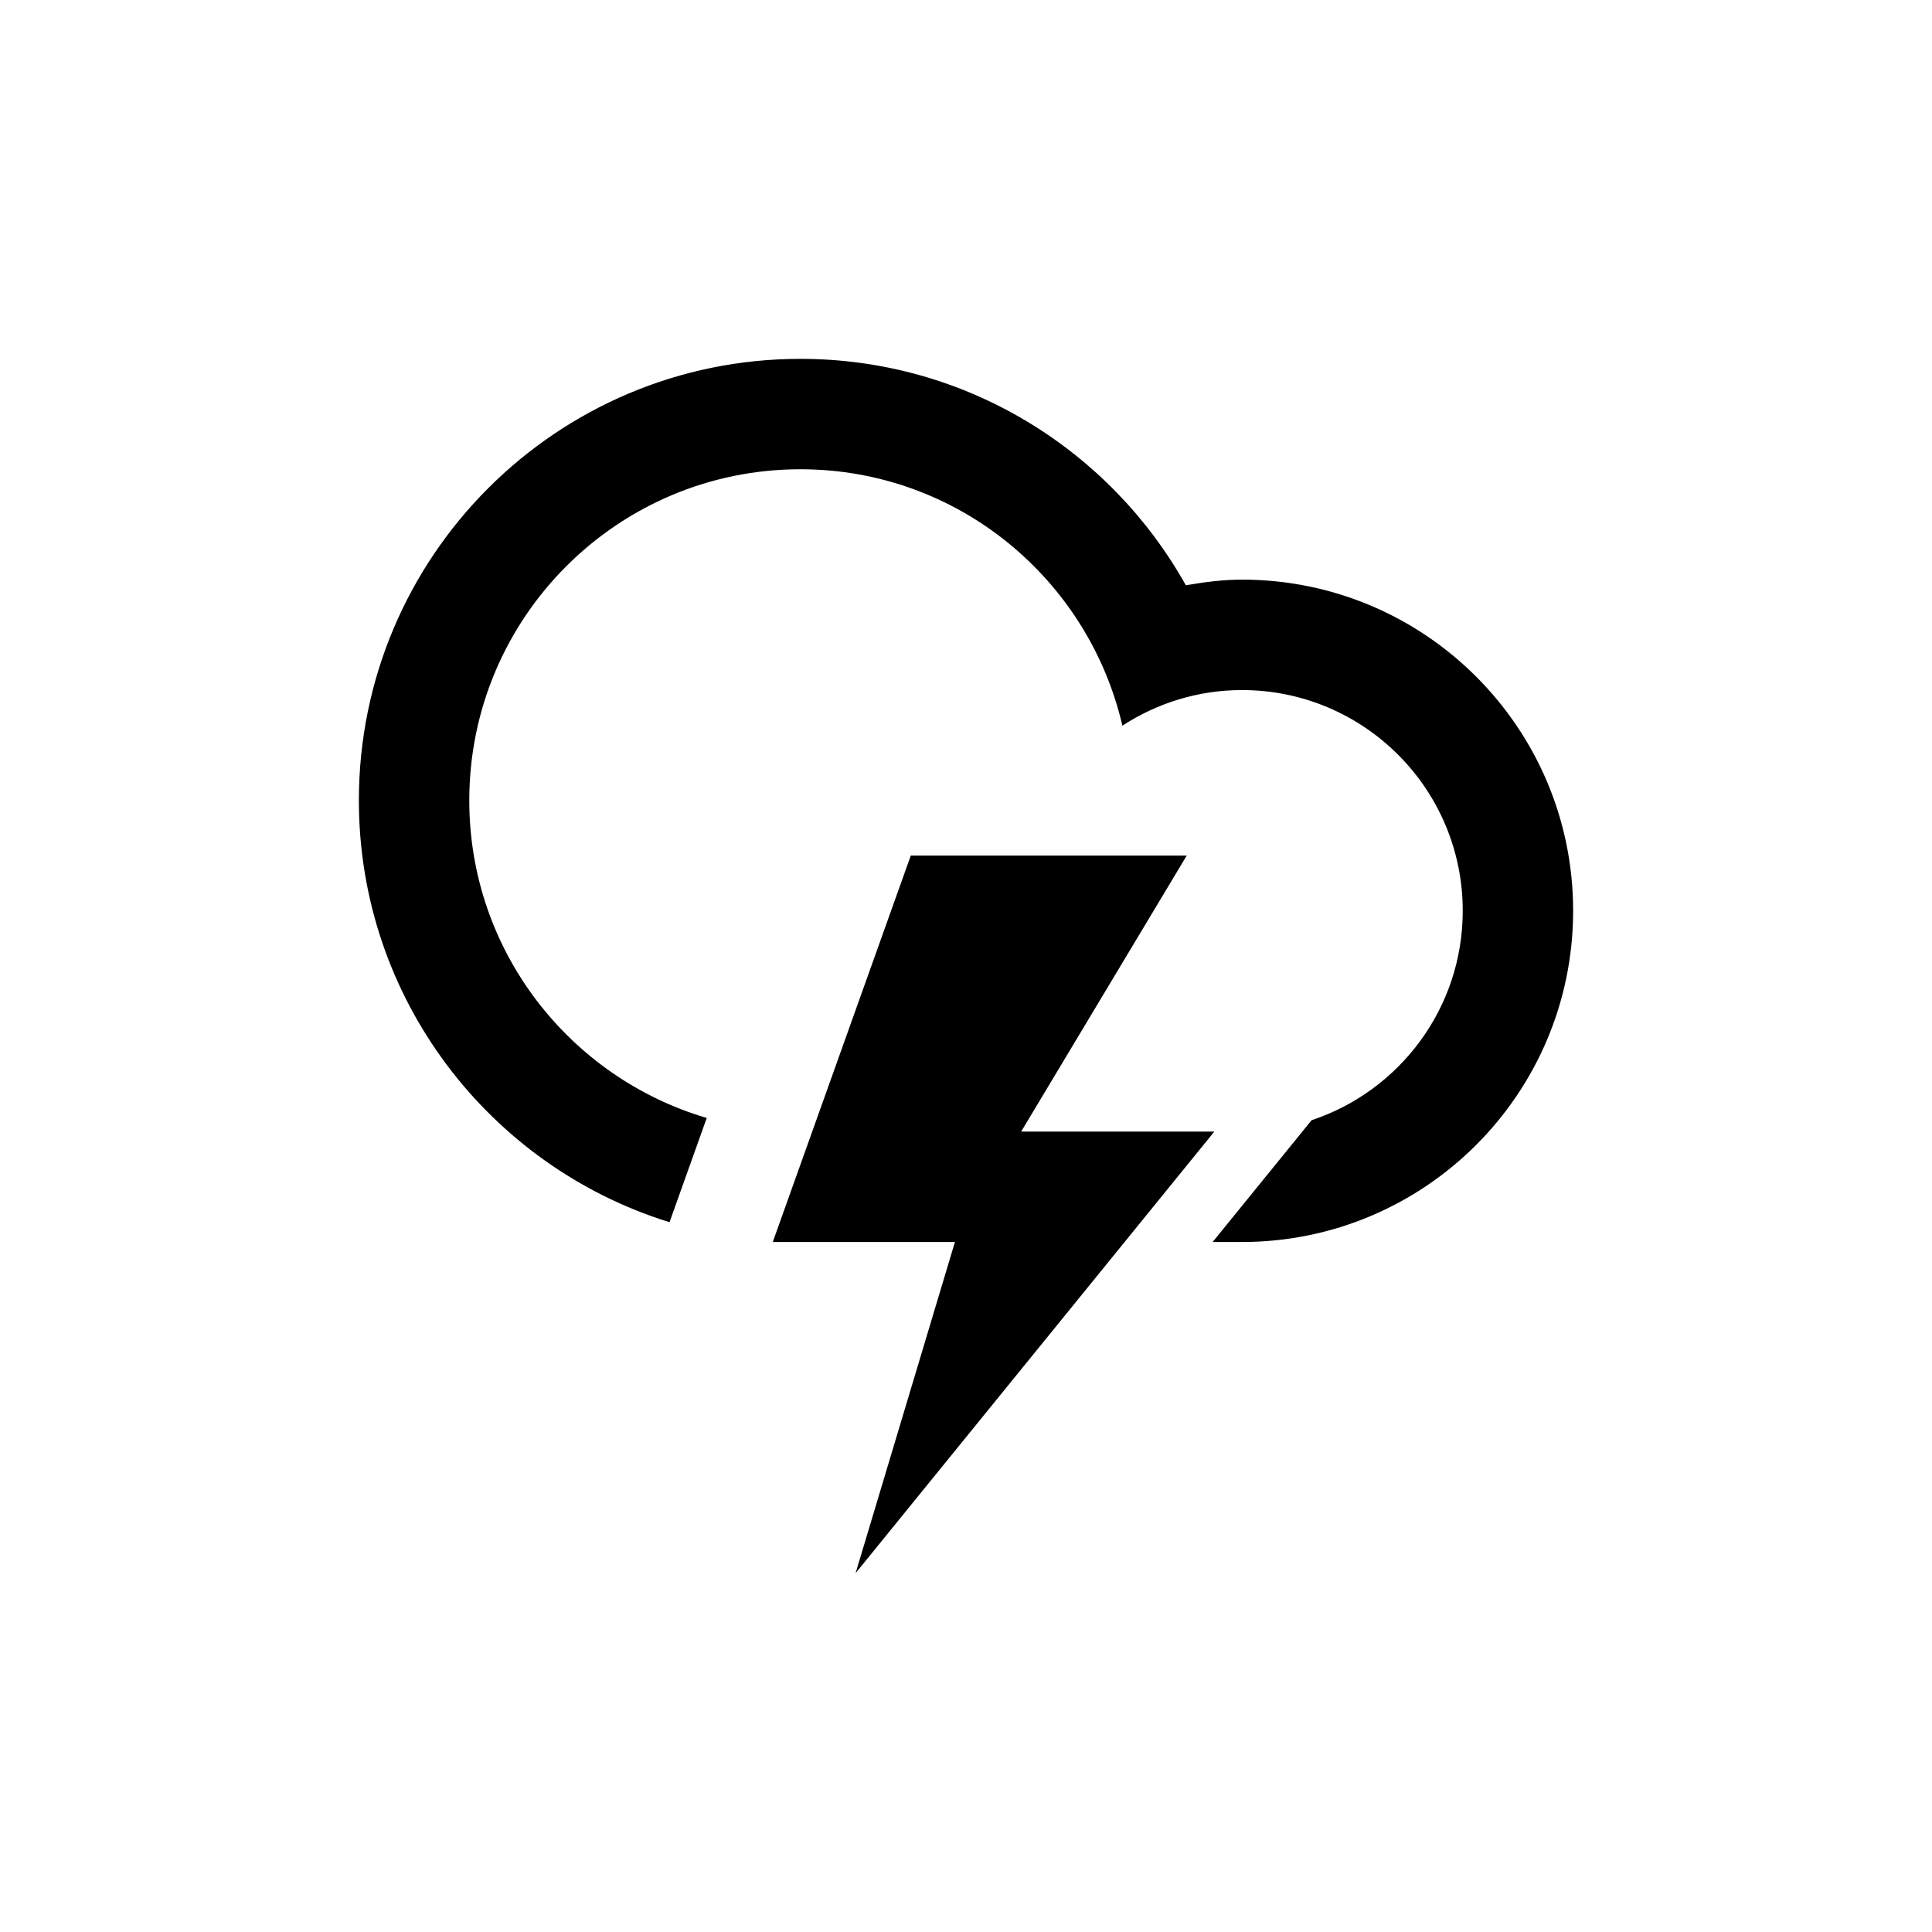 <?xml version="1.0" encoding="UTF-8" standalone="no"?>
<!-- Generator: Adobe Illustrator 15.1.0, SVG Export Plug-In . SVG Version: 6.00 Build 0)  -->

<svg
   xmlns:dc="http://purl.org/dc/elements/1.1/"
   xmlns:cc="http://creativecommons.org/ns#"
   xmlns:rdf="http://www.w3.org/1999/02/22-rdf-syntax-ns#"
   xmlns:svg="http://www.w3.org/2000/svg"
   xmlns="http://www.w3.org/2000/svg"
   xmlns:sodipodi="http://sodipodi.sourceforge.net/DTD/sodipodi-0.dtd"
   xmlns:inkscape="http://www.inkscape.org/namespaces/inkscape"
   version="1.1"
   id="Layer_1"
   x="0px"
   y="0px"
   width="70"
   height="70"
   viewBox="0 0 70 70"
   enable-background="new 0 0 100 100"
   xml:space="preserve"
   inkscape:version="0.48.5 r10040"
   sodipodi:docname="cloud_lightning.svg"><defs
   id="defs3311" /><sodipodi:namedview
   pagecolor="#ffffff"
   bordercolor="#666666"
   borderopacity="1"
   objecttolerance="10"
   gridtolerance="10"
   guidetolerance="10"
   inkscape:pageopacity="0"
   inkscape:pageshadow="2"
   inkscape:window-width="1600"
   inkscape:window-height="1138"
   id="namedview3309"
   showgrid="false"
   inkscape:zoom="2.36"
   inkscape:cx="-51.271186"
   inkscape:cy="50"
   inkscape:window-x="1594"
   inkscape:window-y="-6"
   inkscape:window-maximized="1"
   inkscape:current-layer="Layer_1" />
<path
   clip-rule="evenodd"
   d="m 44.998,45 c -0.28,0 -0.649,0 -1.062,0 l 3.585,-4.412 c 3.181,-1.057 5.477,-4.053 5.477,-7.588 0,-4.418 -3.581,-7.998 -7.999,-7.998 -1.601,0 -3.083,0.48 -4.333,1.29 -1.232,-5.316 -5.974,-9.29 -11.665,-9.29 -6.626,0 -11.998,5.372 -11.998,12 0,5.446 3.632,10.038 8.604,11.504 l -1.349,3.777 c -6.52,-2.021 -11.255,-8.098 -11.255,-15.282 0,-8.835 7.163,-15.999 15.998,-15.999 6.004,0 11.229,3.312 13.965,8.204 0.664,-0.114 1.337,-0.205 2.033,-0.205 6.627,0 11.999,5.371 11.999,11.998 0,6.627 -5.373,12.001 -12,12.001 z M 32.999,31 h 9.998 l -5.999,10 h 6.999 L 31,56.998 34.599,45 h -6.6 l 5,-14 z"
   id="path3307"
   inkscape:connector-curvature="0"
   style="fill-rule:evenodd" />
</svg>